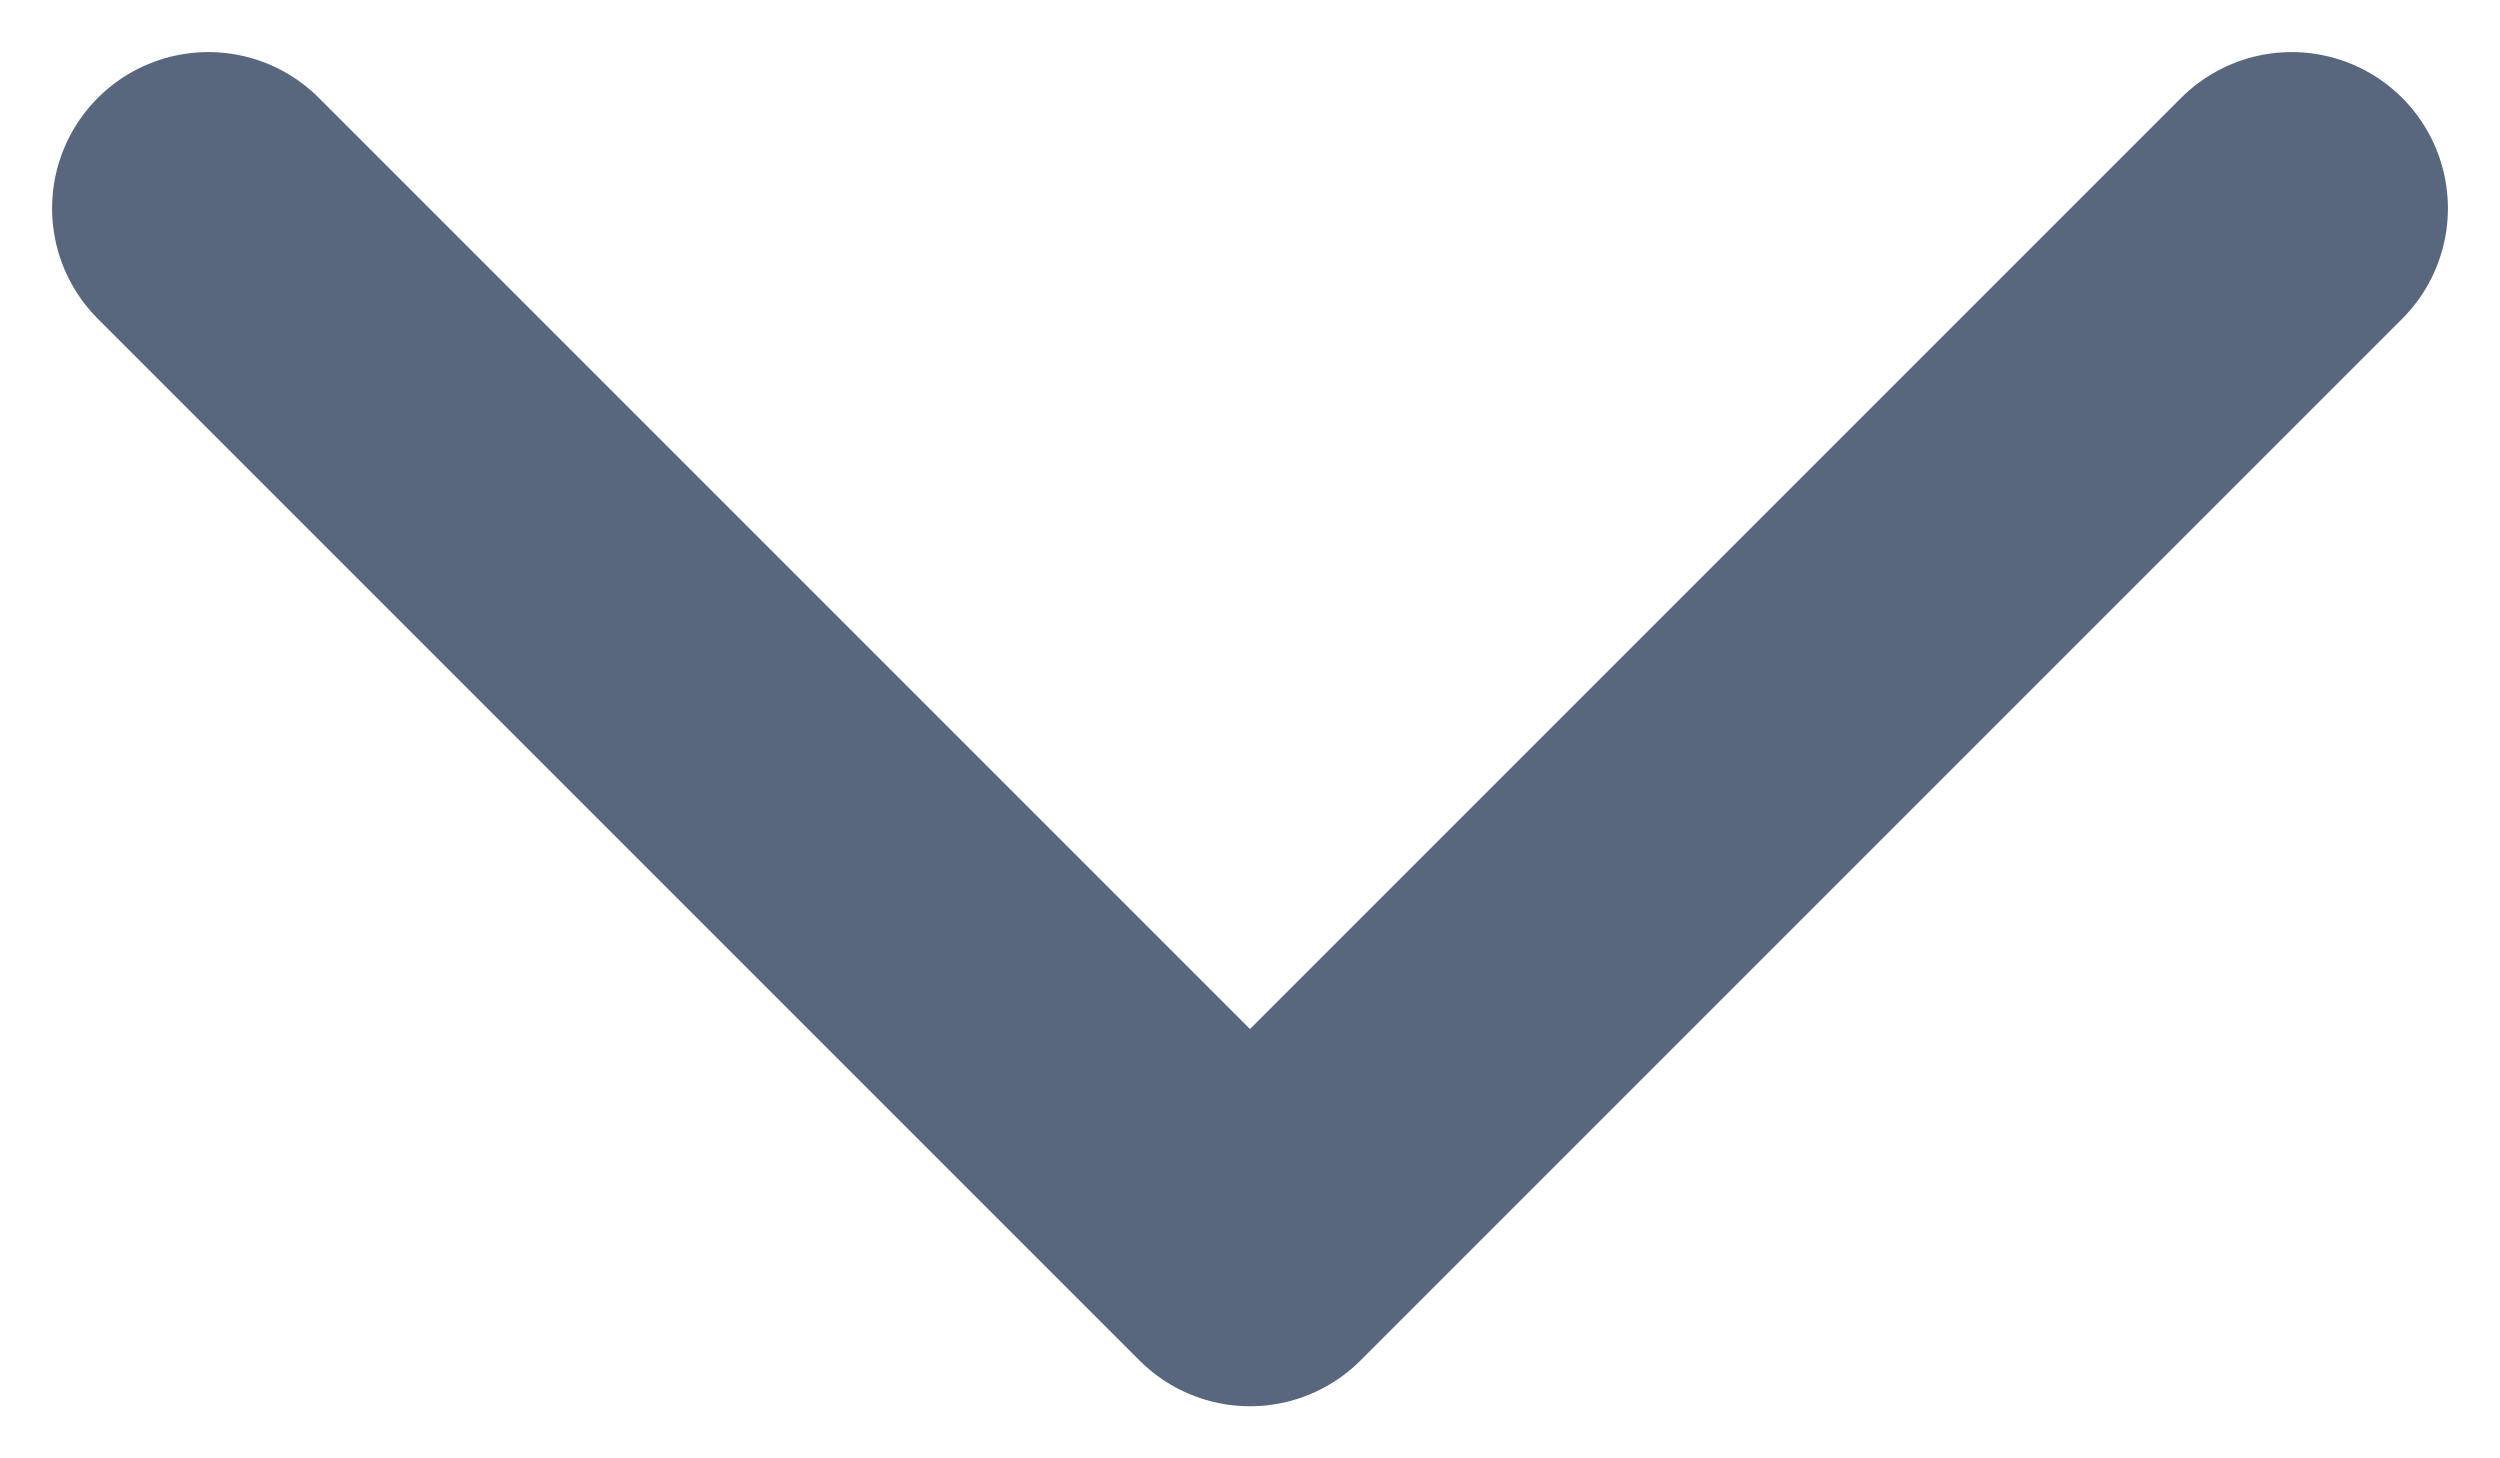 <svg width="12" height="7" viewBox="0 0 12 7" fill="none" xmlns="http://www.w3.org/2000/svg">
<path d="M11 1L6 6L1 1" stroke="#58667E" stroke-width="1.5" stroke-linecap="round" stroke-linejoin="round"/>
</svg>
